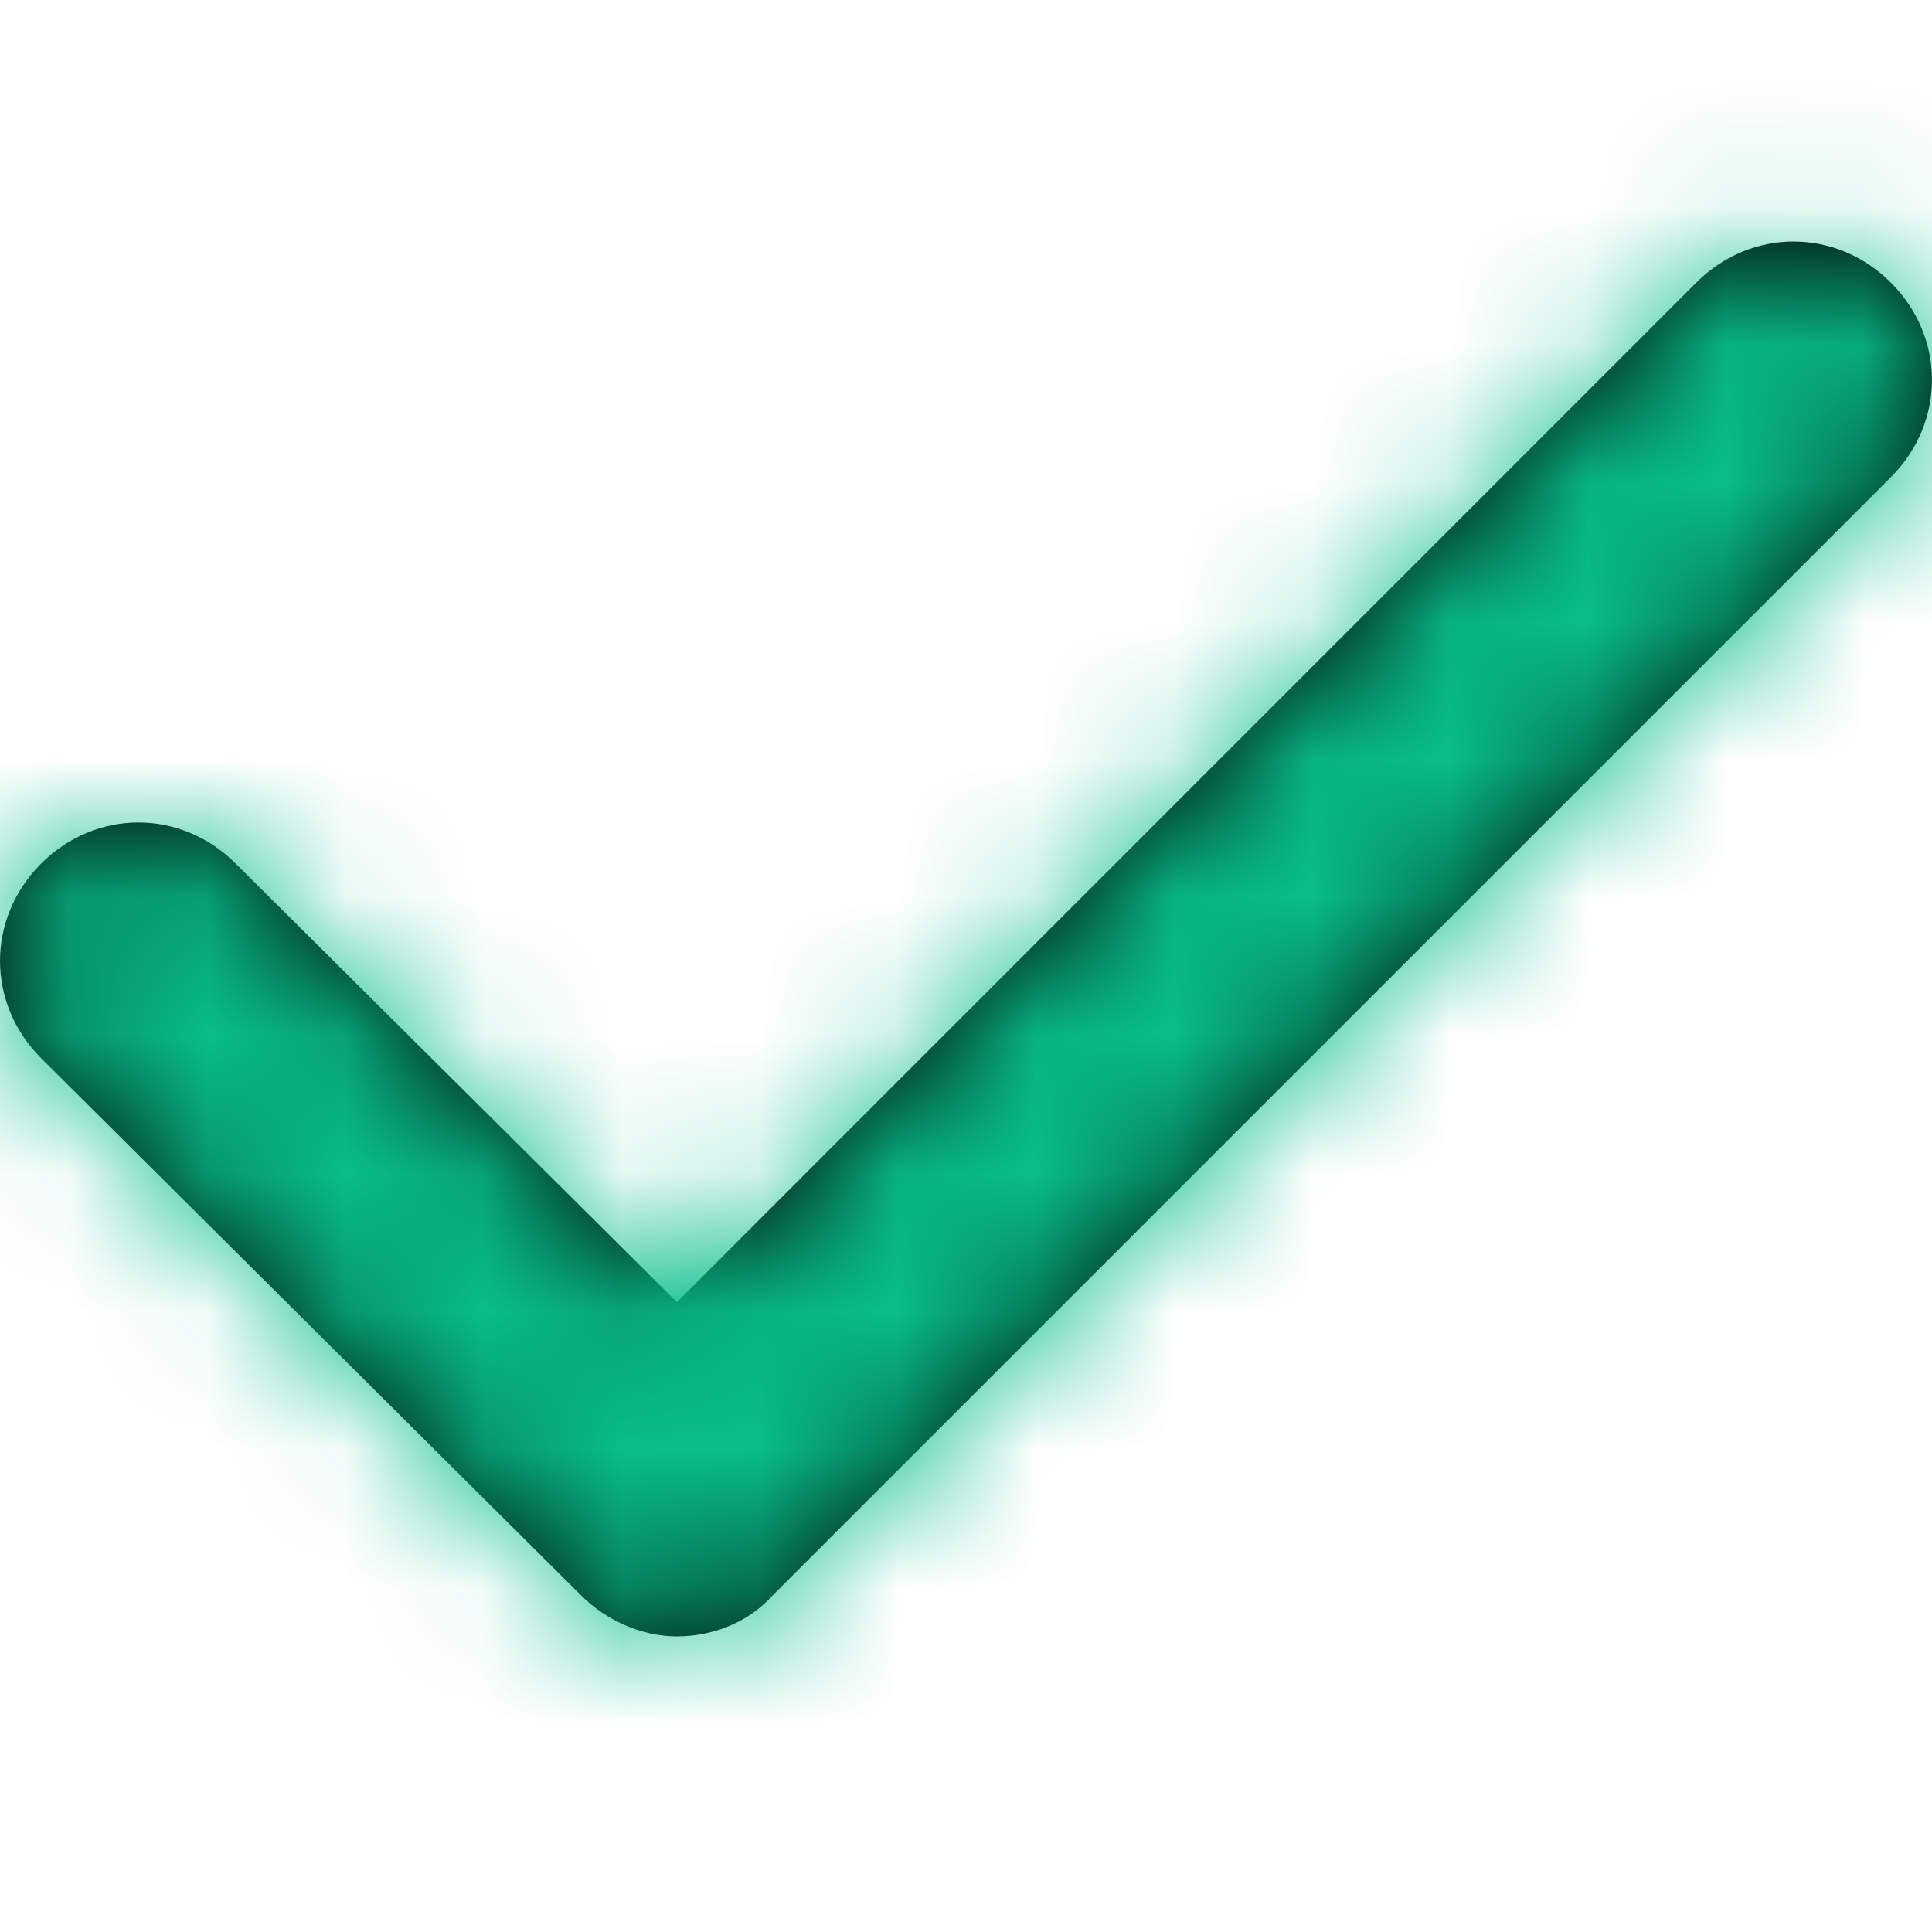 <svg xmlns="http://www.w3.org/2000/svg" xmlns:xlink="http://www.w3.org/1999/xlink" width="14" height="14" viewBox="0 0 14 14">
    <defs>
        <path id="prefix__a" d="M4.21 11.56c.178.179.436.298.695.298.258 0 .516-.099.695-.298l8.102-8.102c.397-.397.397-1.013 0-1.41s-1.013-.397-1.41 0L4.905 9.436 1.708 6.258c-.397-.397-1.013-.397-1.41 0-.397.398-.397 1.013 0 1.41L4.21 11.56z"/>
    </defs>
    <g fill="none" fill-rule="evenodd">
        <mask id="prefix__b" fill="#fff">
            <use xlink:href="#prefix__a"/>
        </mask>
        <use fill="#000" fill-rule="nonzero" xlink:href="#prefix__a"/>
        <path fill="#09BE8B" d="M0 0H14V14H0z" mask="url(#prefix__b)"/>
    </g>
</svg>
